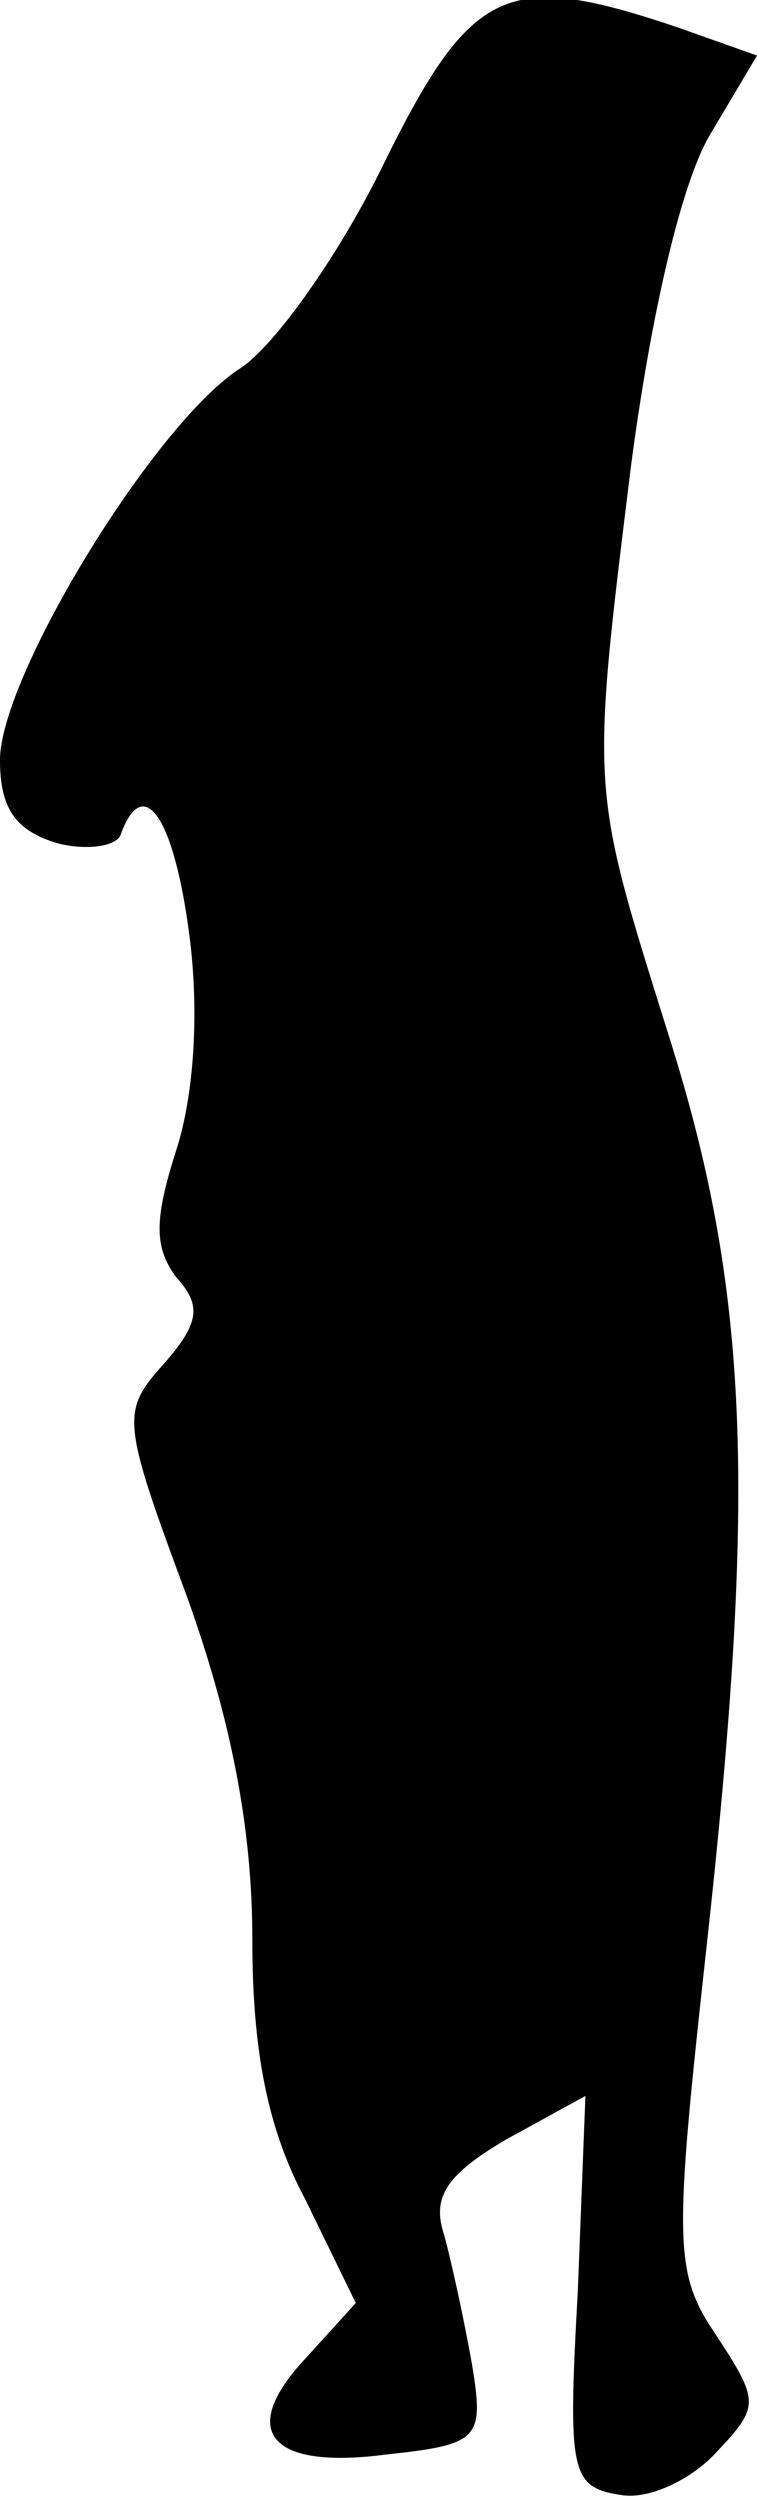 <?xml version="1.0" standalone="no"?>
<!DOCTYPE svg PUBLIC "-//W3C//DTD SVG 20010904//EN"
 "http://www.w3.org/TR/2001/REC-SVG-20010904/DTD/svg10.dtd">
<svg version="1.0" xmlns="http://www.w3.org/2000/svg"
 width="30pt" height="99pt" viewBox="0 0 30 99"
 preserveAspectRatio="xMidYMid meet">
<g transform="translate(0,99) scale(0.1,-0.1)"
fill="#000000" stroke="none">
<path fill="#000000" stroke="none" d="M152 925 c-17 -35 -43 -72 -57 -81 -34
-22 -95 -122 -95 -155 0 -19 6 -28 23 -33 12 -3 24 -1 25 4 9 24 21 6 27 -40
4 -30 2 -63 -5 -85 -9 -28 -9 -39 0 -51 10 -11 9 -18 -5 -34 -17 -19 -17 -22
9 -92 18 -50 26 -93 26 -136 0 -44 6 -75 21 -103 l20 -41 -20 -22 c-27 -29
-14 -44 32 -38 37 4 39 6 34 36 -3 17 -8 40 -11 51 -5 15 1 24 25 38 l31 17
-3 -77 c-4 -72 -3 -78 17 -81 11 -2 28 6 38 17 17 18 17 20 0 46 -17 25 -17
36 -4 154 20 181 17 260 -15 361 -31 99 -31 95 -15 225 8 61 20 112 31 131
l19 32 -31 11 c-68 23 -82 17 -117 -54z"/>
</g>
</svg>
